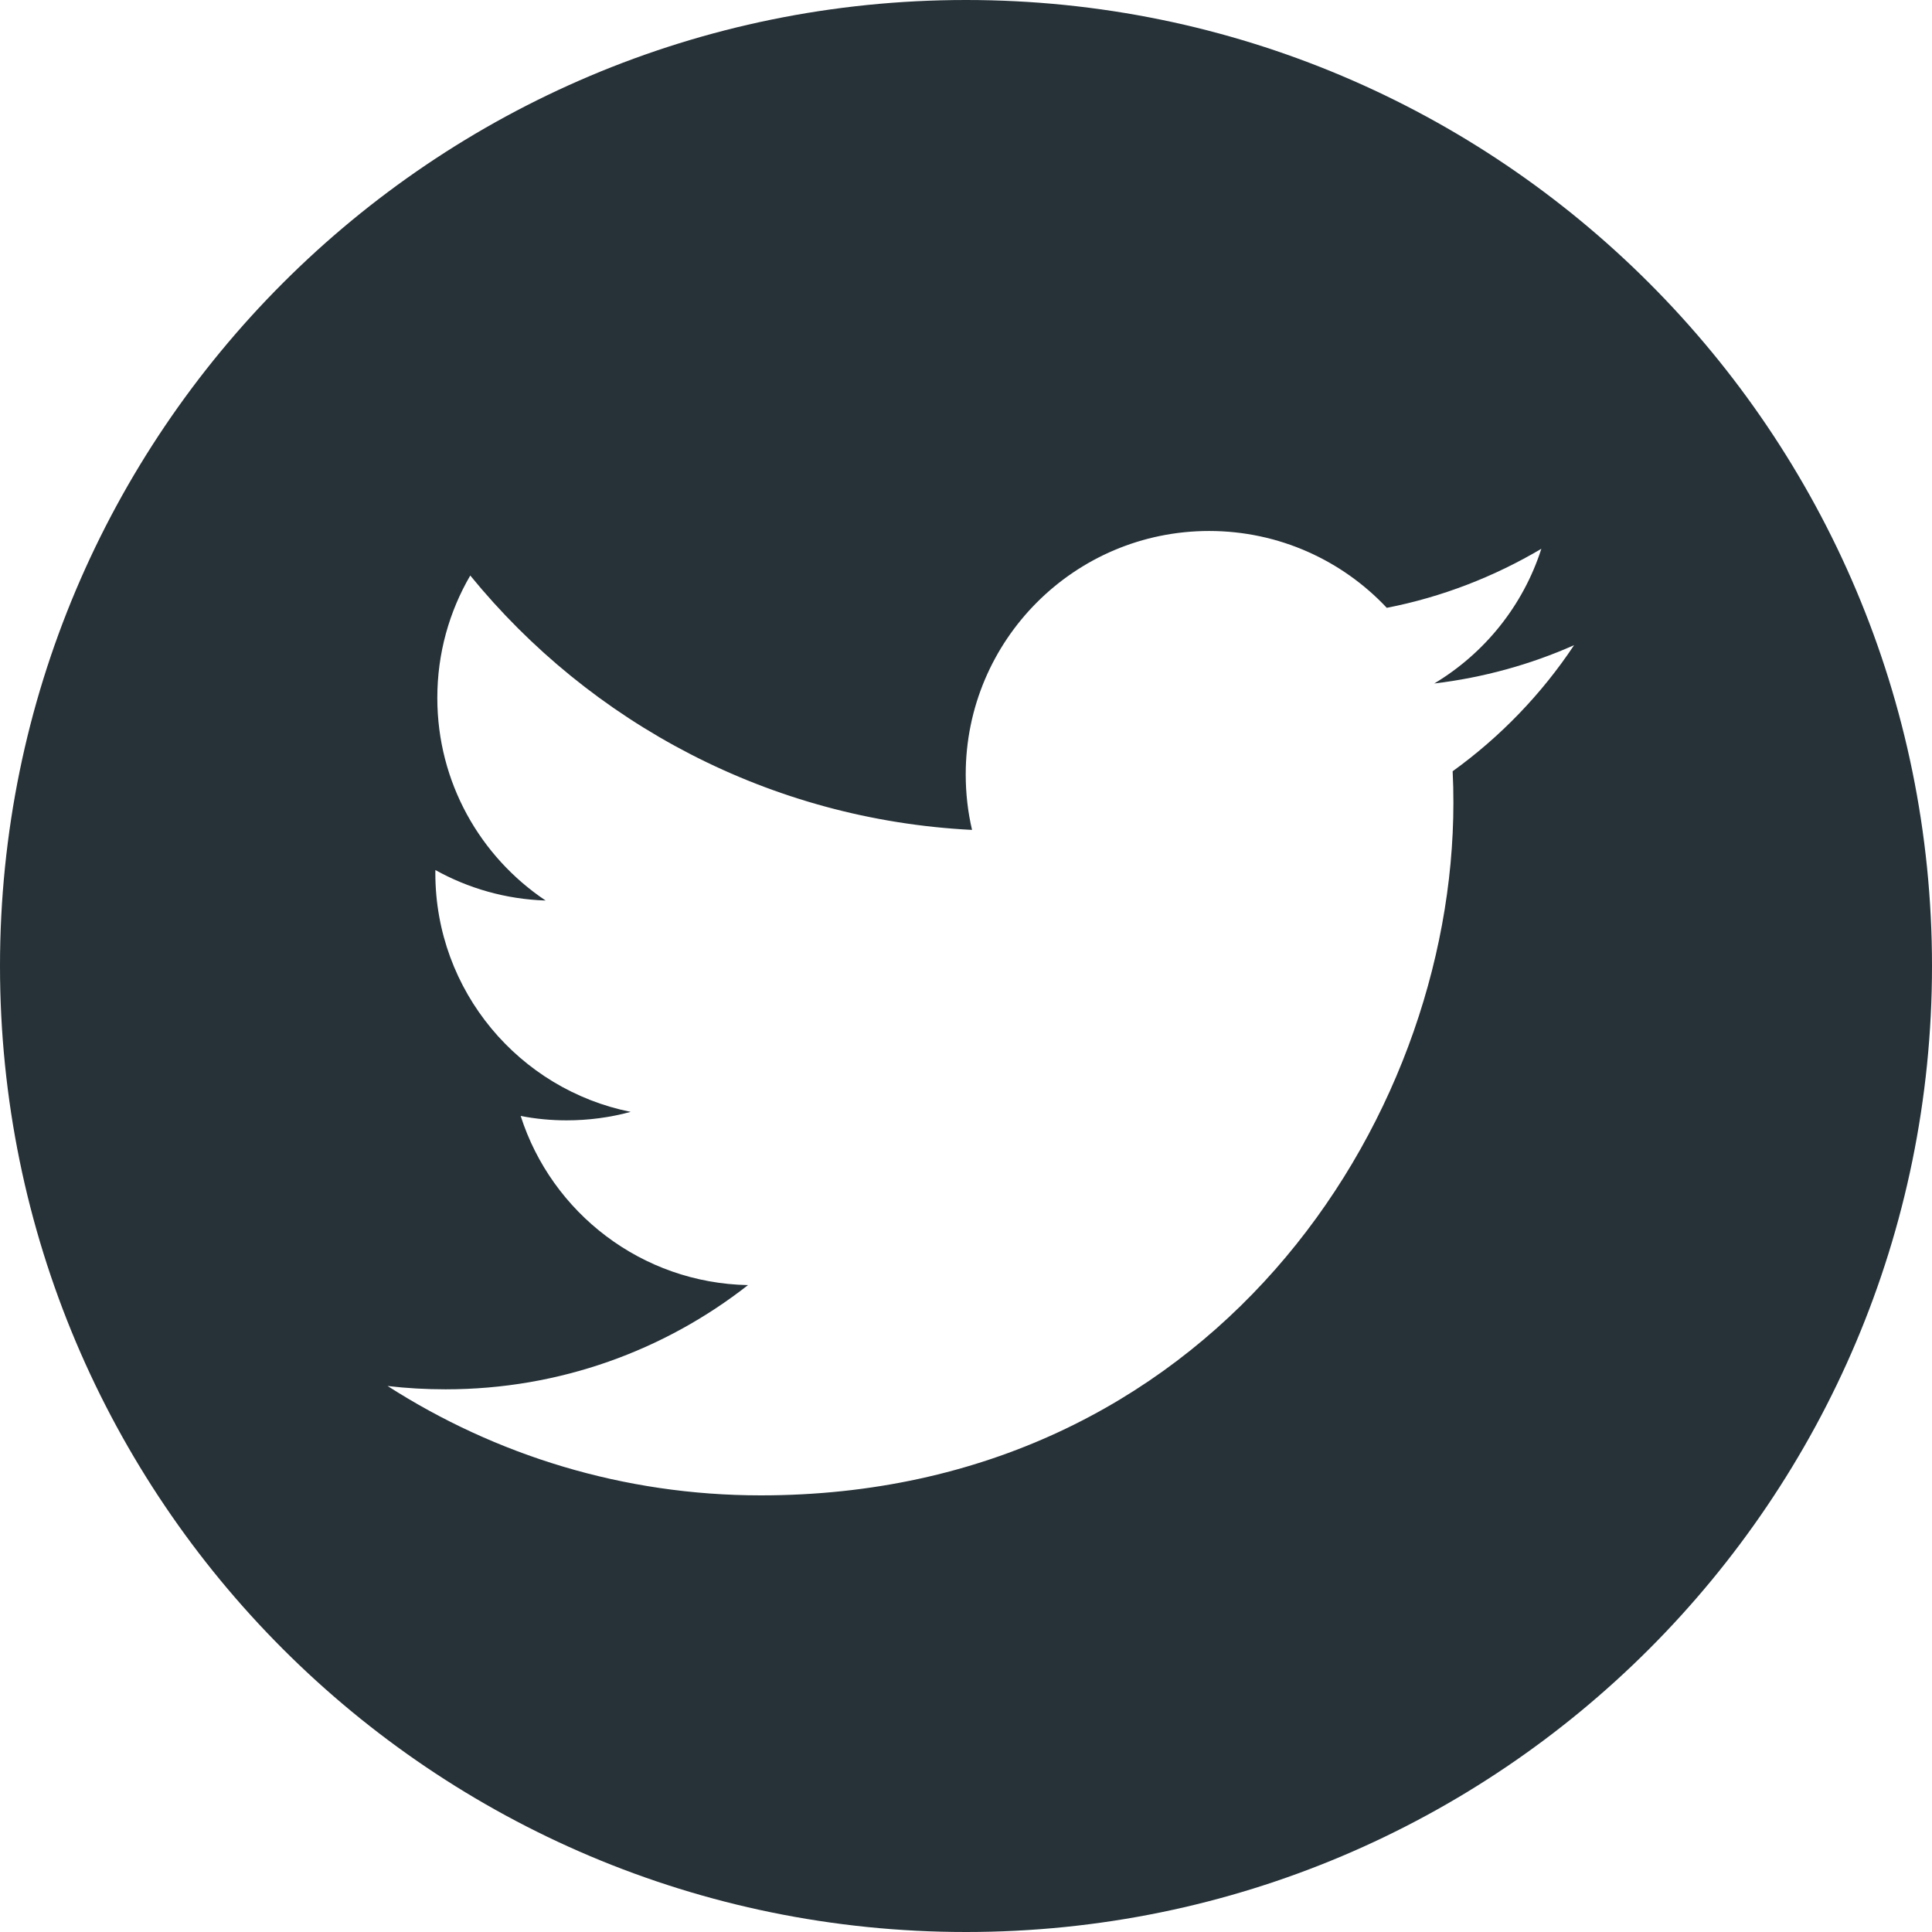 <svg xmlns="http://www.w3.org/2000/svg" xmlns:svg="http://www.w3.org/2000/svg" id="svg6" version="1.1" viewBox="0 0 18 18" style="enable-background:new 0 0 18 18" xml:space="preserve"><path id="path880" d="M 9,0 C 4.03,0 0,4.03 0,9 0,13.971 4.03,18 9,18 13.971,18 18,13.971 18,9 18,4.03 13.971,0 9,0 Z m 4.534,7.186 c 0.005,0.097 0.007,0.195 0.007,0.293 0,2.997 -2.281,6.453 -6.453,6.453 -1.281,0 -2.473,-0.375 -3.477,-1.019 0.178,0.021 0.358,0.031 0.541,0.031 1.063,0 2.041,-0.363 2.817,-0.971 -0.992,-0.019 -1.83,-0.675 -2.118,-1.576 0.138,0.027 0.28,0.041 0.427,0.041 0.207,0 0.407,-0.027 0.598,-0.079 -1.038,-0.208 -1.82,-1.126 -1.82,-2.224 0,-0.01 0,-0.019 3.66e-4,-0.029 0.306,0.17 0.655,0.272 1.027,0.284 -0.609,-0.408 -1.009,-1.101 -1.009,-1.888 0,-0.416 0.112,-0.806 0.307,-1.14 1.119,1.372 2.79,2.275 4.675,2.37 -0.039,-0.166 -0.059,-0.339 -0.059,-0.517 0,-1.252 1.015,-2.268 2.268,-2.268 0.652,0 1.242,0.276 1.655,0.716 0.517,-0.101 1.002,-0.291 1.44,-0.55 -0.17,0.53 -0.529,0.974 -0.998,1.255 0.459,-0.055 0.897,-0.177 1.303,-0.357 -0.303,0.456 -0.688,0.855 -1.132,1.175 z" style="fill:#263238;fill-opacity:1;stroke-width:.365"/></svg>